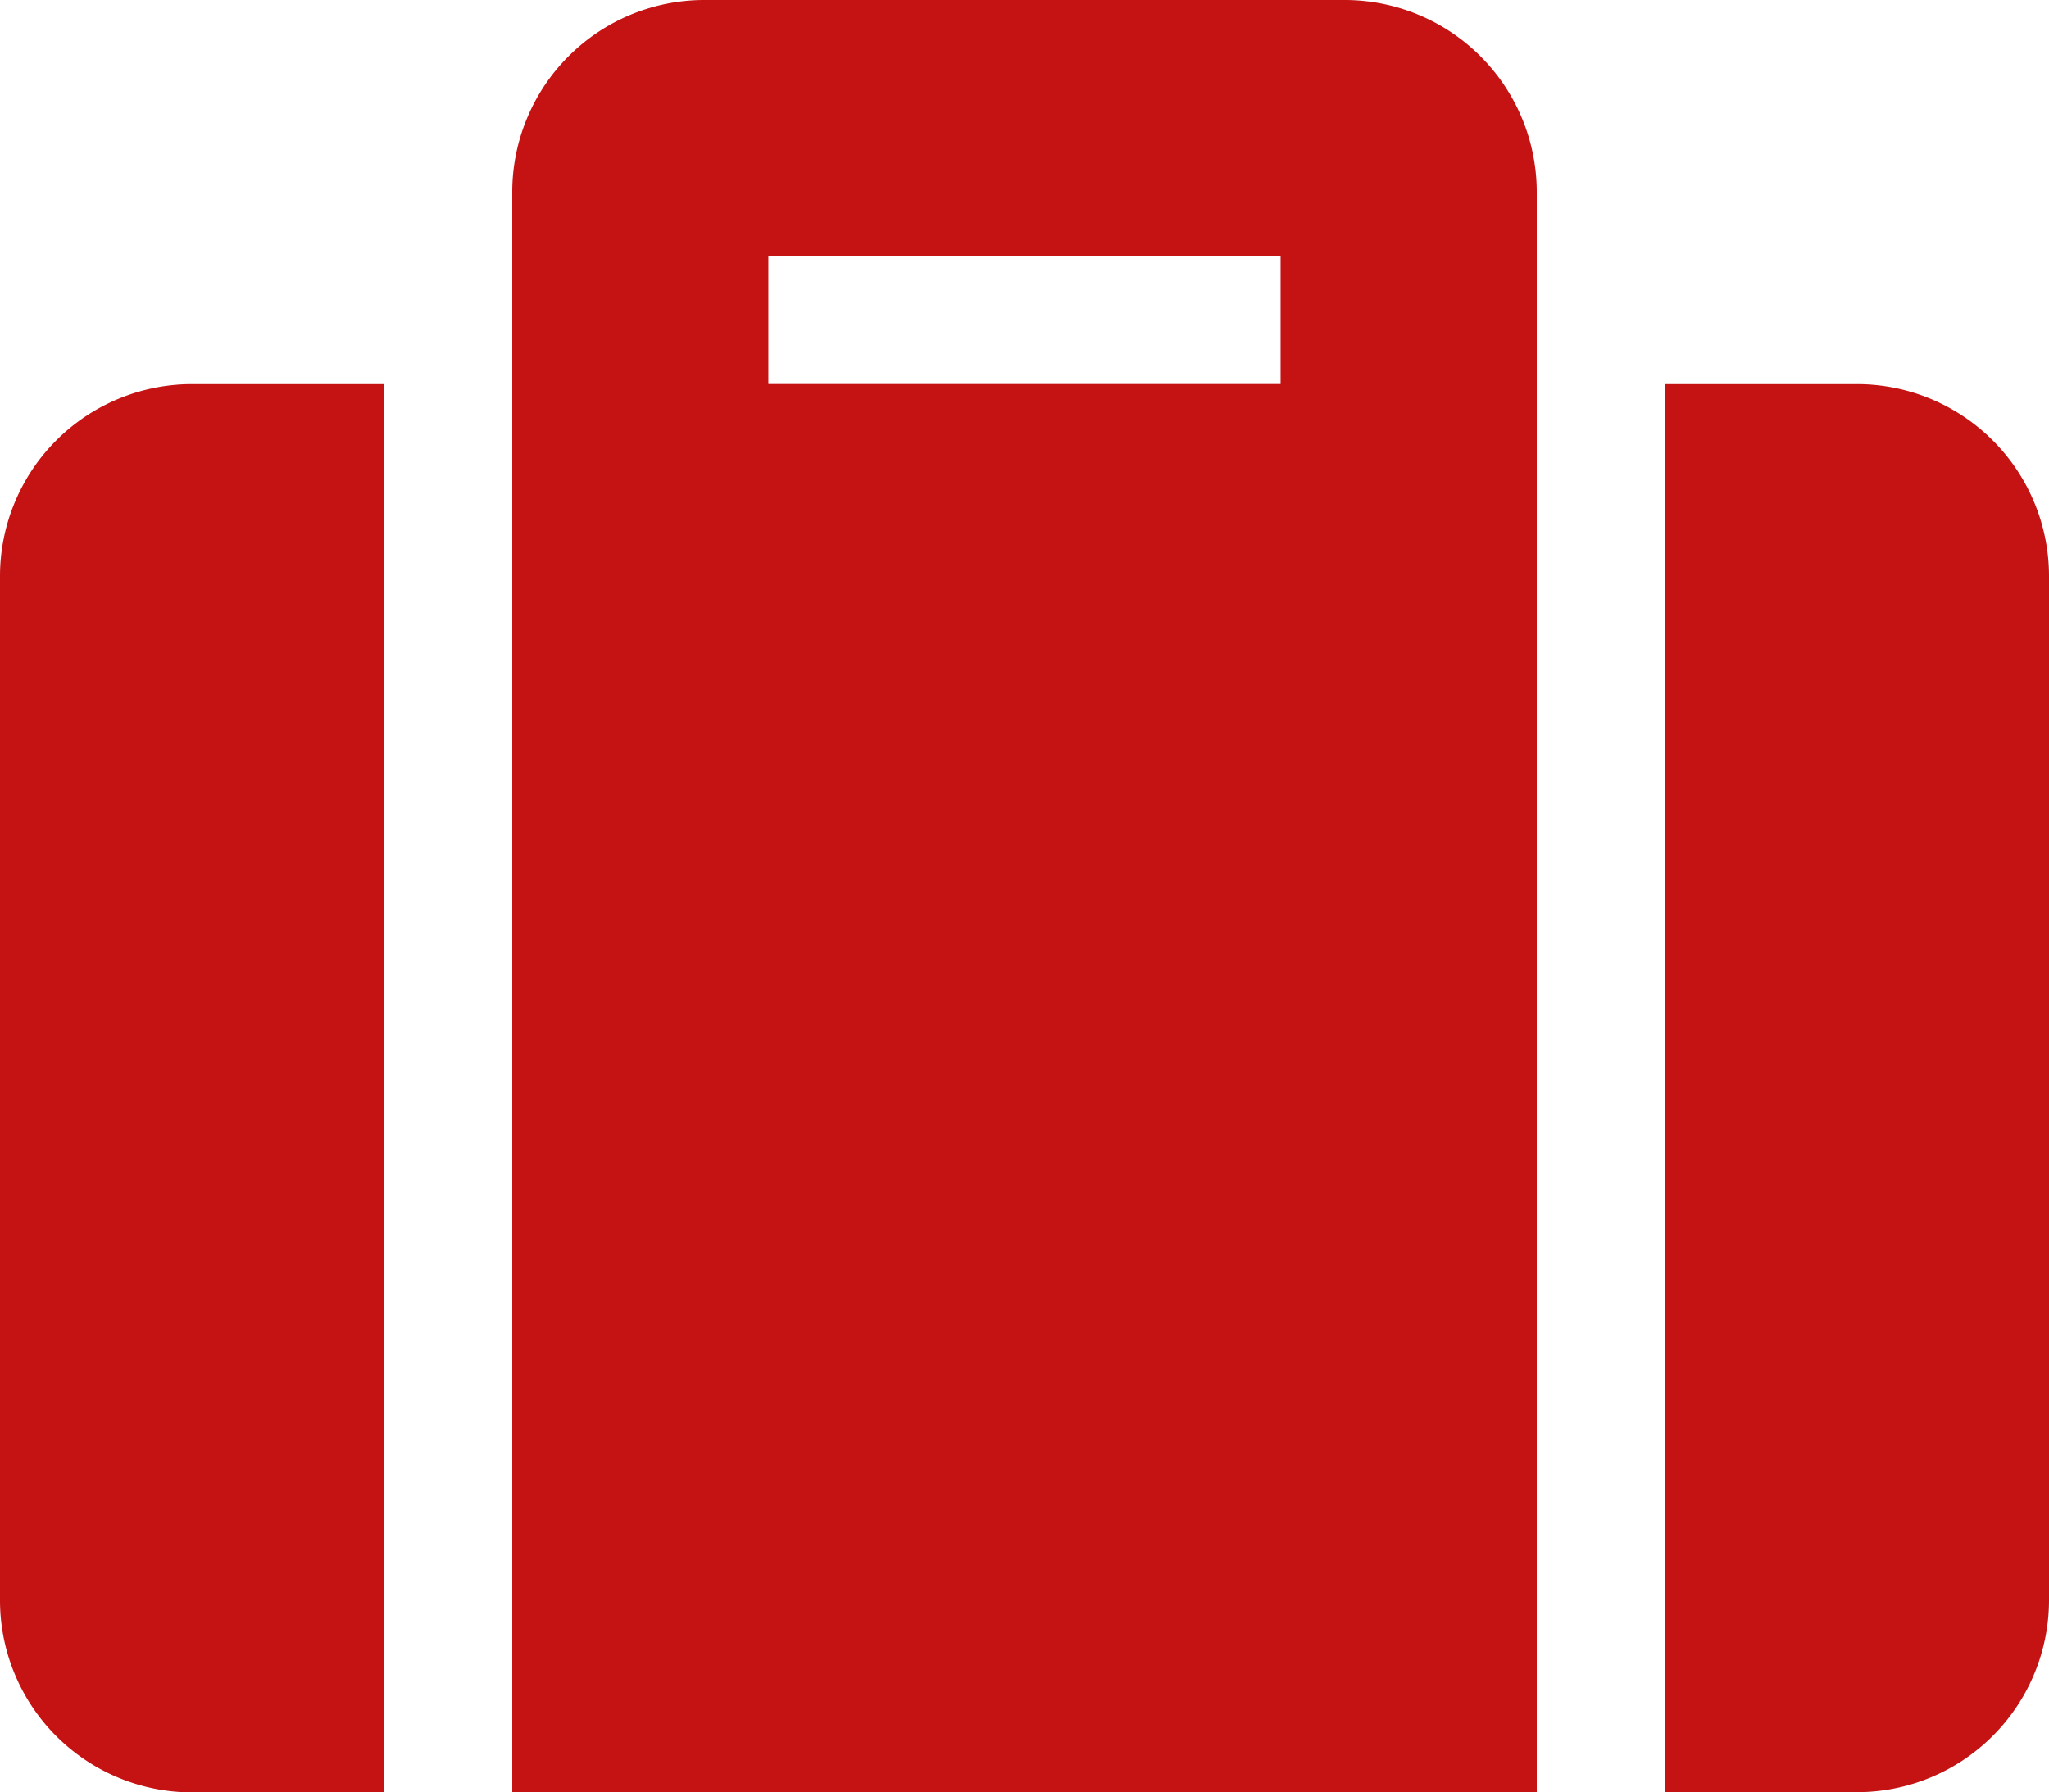 <svg id="suitcase" xmlns="http://www.w3.org/2000/svg" width="29.7" height="25.987" viewBox="0 0 29.7 25.987">
  <path id="suitcase-2" data-name="suitcase" d="M7.425,57.987h14.85v-23.2A2.785,2.785,0,0,0,19.49,32H10.209a2.785,2.785,0,0,0-2.784,2.784Zm3.712-22.275h7.425v1.856H11.137ZM29.7,40.353V55.2a2.785,2.785,0,0,1-2.784,2.784H24.131V37.569h2.784A2.785,2.785,0,0,1,29.7,40.353ZM5.569,57.987H2.784A2.785,2.785,0,0,1,0,55.2V40.353a2.785,2.785,0,0,1,2.784-2.784H5.569Z" transform="translate(0 -32)" fill="#C51213"/>
</svg>
